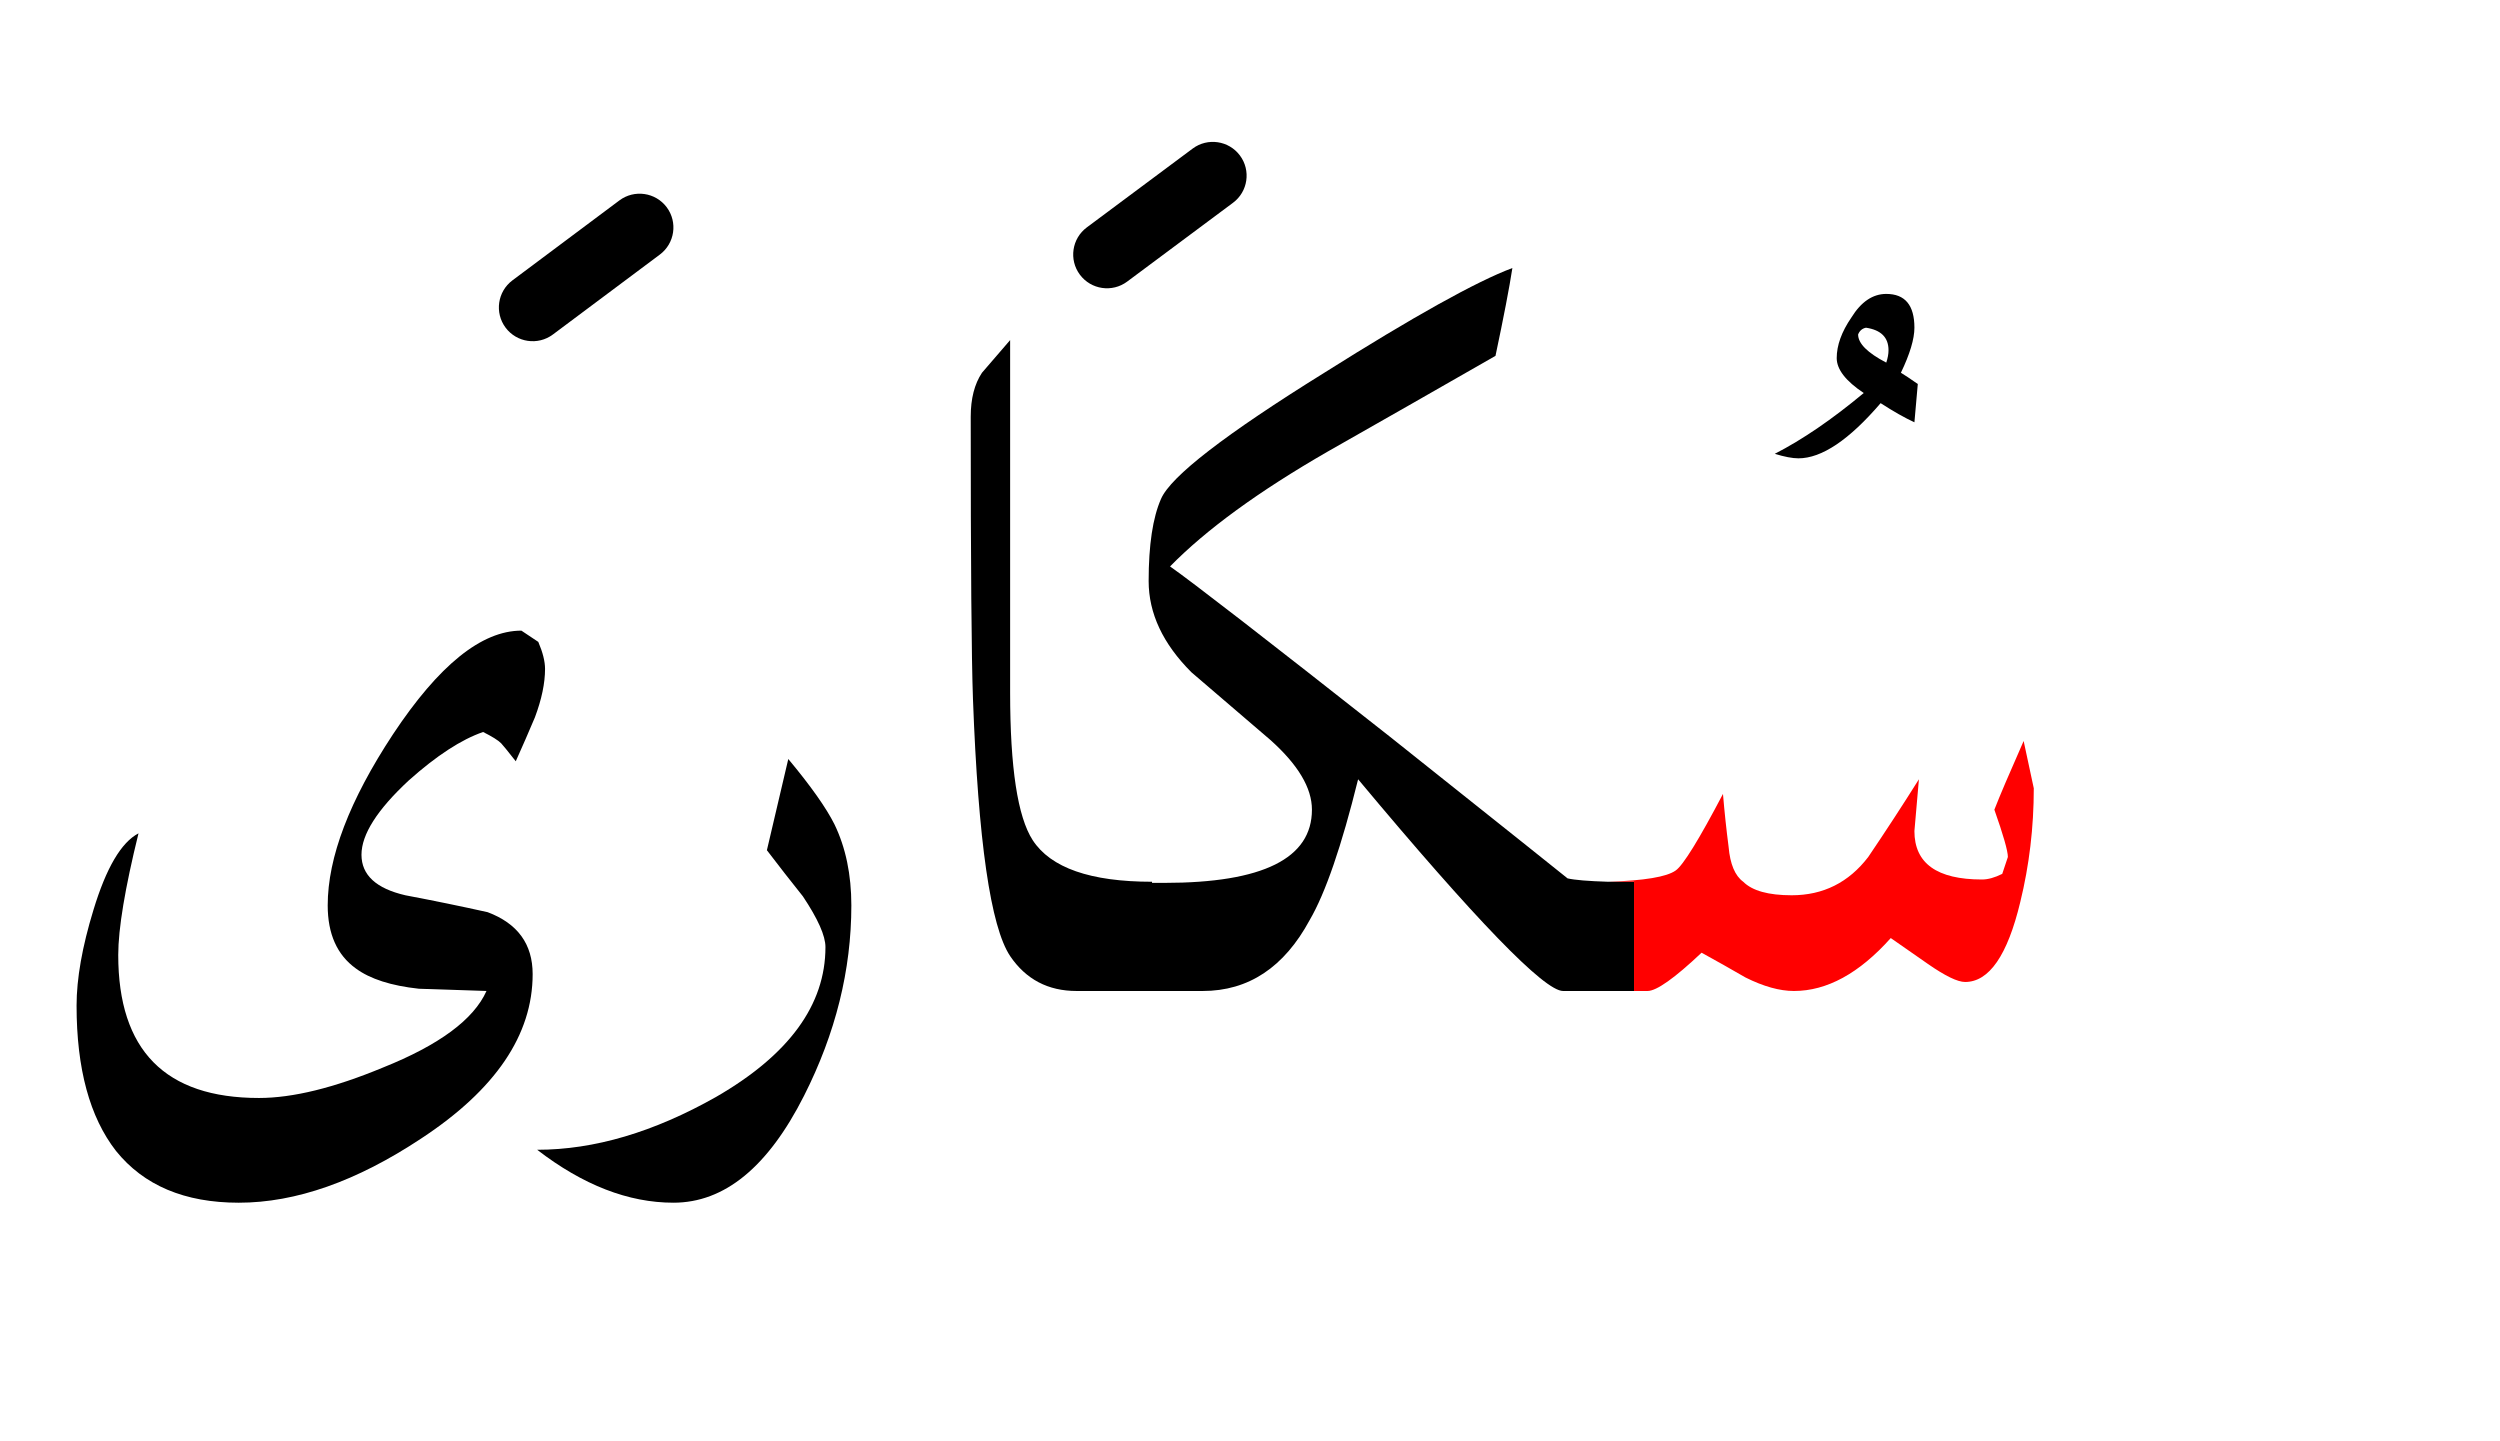 <?xml version="1.0" encoding="UTF-8" standalone="no"?><!DOCTYPE svg PUBLIC "-//W3C//DTD SVG 1.1//EN" "http://www.w3.org/Graphics/SVG/1.1/DTD/svg11.dtd"><svg width="100%" height="100%" viewBox="0 0 111 64" version="1.1" xmlns="http://www.w3.org/2000/svg" xmlns:xlink="http://www.w3.org/1999/xlink" xml:space="preserve" xmlns:serif="http://www.serif.com/" style="fill-rule:evenodd;clip-rule:evenodd;stroke-linejoin:round;stroke-miterlimit:2;"><g><path d="M23.75,31.85c0.3,-0.8 0.45,-1.517 0.45,-2.15c0,-0.333 -0.1,-0.733 -0.3,-1.2l-0.75,-0.5c-1.767,-0 -3.667,1.533 -5.7,4.6c-1.933,2.933 -2.9,5.467 -2.9,7.6c-0,1.267 0.417,2.2 1.25,2.8c0.633,0.467 1.567,0.767 2.8,0.9c1,0.033 2,0.067 3,0.1c-0.567,1.267 -2.1,2.4 -4.6,3.4c-2.167,0.9 -4,1.35 -5.5,1.35c-4.167,0 -6.25,-2.117 -6.25,-6.35c0,-1.167 0.3,-2.967 0.9,-5.4c-0.767,0.4 -1.433,1.533 -2,3.4c-0.5,1.633 -0.75,3.05 -0.75,4.25c-0,2.8 0.583,4.95 1.75,6.45c1.233,1.533 3.05,2.3 5.45,2.3c2.533,-0 5.233,-0.95 8.1,-2.85c3.3,-2.167 4.95,-4.6 4.95,-7.3c-0,-1.333 -0.667,-2.25 -2,-2.75c-1.2,-0.267 -2.417,-0.517 -3.65,-0.75c-1.3,-0.3 -1.95,-0.9 -1.95,-1.8c-0,-0.9 0.7,-2 2.1,-3.3c1.233,-1.1 2.333,-1.817 3.3,-2.15c0.4,0.2 0.667,0.367 0.8,0.5c0.067,0.067 0.283,0.333 0.65,0.8c0.3,-0.667 0.583,-1.317 0.85,-1.95Z"/><path d="M35.7,48.65c1.4,-2.767 2.1,-5.583 2.1,-8.45c-0,-1.367 -0.25,-2.567 -0.75,-3.6c-0.367,-0.733 -1.05,-1.7 -2.05,-2.9l-0.95,4.05c0.533,0.7 1.067,1.383 1.6,2.05c0.667,1 1,1.75 1,2.25c-0,2.567 -1.617,4.783 -4.85,6.65c-2.767,1.567 -5.417,2.35 -7.95,2.35c2.033,1.567 4.05,2.35 6.05,2.35c2.267,-0 4.2,-1.583 5.8,-4.75Z"/><path d="M44.85,15.1c-0.433,0.5 -0.85,0.983 -1.25,1.45c-0.333,0.5 -0.5,1.15 -0.5,1.95c0,6.533 0.033,10.717 0.1,12.55c0.233,6.3 0.783,10.1 1.65,11.4c0.7,1.033 1.683,1.55 2.95,1.55l5.6,0c2.033,0 3.617,-1.05 4.75,-3.15c0.7,-1.2 1.417,-3.283 2.15,-6.25c5.233,6.267 8.267,9.4 9.1,9.4l3.15,0l-0,-4.85l-1.15,-0c-0.884,-0.027 -1.484,-0.077 -1.8,-0.15c-0.033,-0.033 -2.667,-2.133 -7.9,-6.3c-5.5,-4.333 -8.75,-6.85 -9.75,-7.55c1.6,-1.633 3.933,-3.333 7,-5.1c2.467,-1.4 4.95,-2.817 7.45,-4.25c0.367,-1.733 0.617,-3.033 0.75,-3.9c-1.6,0.6 -4.383,2.15 -8.35,4.65c-4.4,2.733 -6.817,4.6 -7.25,5.6c-0.367,0.833 -0.55,2.05 -0.55,3.65c-0,1.433 0.633,2.783 1.9,4.05c1.167,1 2.333,2 3.5,3c1.233,1.1 1.85,2.133 1.85,3.1c-0,2.167 -2.183,3.25 -6.55,3.25l-0.55,-0l-0,-0.05c-2.733,-0 -4.5,-0.617 -5.3,-1.85c-0.667,-1.033 -1,-3.217 -1,-6.55l0,-15.65Z"/><path d="M85,14.55c0,-1 -0.417,-1.5 -1.25,-1.5c-0.6,0 -1.117,0.35 -1.55,1.05c-0.433,0.633 -0.65,1.233 -0.65,1.8c-0,0.5 0.4,1.017 1.2,1.55c-1.4,1.167 -2.717,2.067 -3.95,2.7c0.433,0.133 0.783,0.2 1.05,0.2c1.033,0 2.25,-0.817 3.65,-2.45c0.567,0.367 1.067,0.65 1.5,0.85l0.15,-1.7c-0.333,-0.233 -0.583,-0.4 -0.75,-0.5c0.4,-0.833 0.6,-1.5 0.6,-2Zm-2.5,0.3c0.067,-0.167 0.183,-0.267 0.35,-0.3c0.667,0.1 1,0.433 1,1c0,0.167 -0.033,0.35 -0.1,0.55c-0.833,-0.433 -1.25,-0.85 -1.25,-1.25Z"/><path d="M90.3,35c-0,1.733 -0.2,3.417 -0.6,5.05c-0.567,2.367 -1.383,3.55 -2.45,3.55c-0.333,0 -0.883,-0.267 -1.65,-0.8c-0.567,-0.4 -1.117,-0.783 -1.65,-1.15c-1.4,1.567 -2.833,2.35 -4.3,2.35c-0.633,0 -1.35,-0.2 -2.15,-0.6c-0.633,-0.367 -1.283,-0.733 -1.95,-1.1c-1.2,1.133 -2,1.7 -2.4,1.7l-0.6,0l-0,-4.85l-1.15,-0c1.602,-0.049 2.602,-0.216 3,-0.5c0.333,-0.233 1.033,-1.367 2.1,-3.4c0.067,0.8 0.15,1.583 0.25,2.35c0.067,0.767 0.283,1.283 0.65,1.55c0.4,0.4 1.117,0.6 2.15,0.6c1.4,0 2.533,-0.567 3.4,-1.7c0.767,-1.133 1.517,-2.283 2.25,-3.45l-0.2,2.3c0,1.433 1,2.15 3,2.15c0.267,0 0.567,-0.083 0.9,-0.25l0.25,-0.75c-0,-0.267 -0.2,-0.967 -0.6,-2.1c0.233,-0.6 0.667,-1.617 1.3,-3.05l0.45,2.1Z" style="fill:#f00;"/><path d="M27.502,8.898l-4.75,3.55c-0.663,0.496 -0.799,1.437 -0.304,2.1c0.496,0.663 1.437,0.799 2.1,0.304l4.75,-3.55c0.663,-0.496 0.799,-1.437 0.304,-2.1c-0.496,-0.663 -1.437,-0.799 -2.1,-0.304Z"/><path d="M52.954,6.597l-4.7,3.5c-0.664,0.494 -0.802,1.435 -0.307,2.099c0.494,0.664 1.435,0.802 2.099,0.307l4.7,-3.5c0.664,-0.494 0.802,-1.435 0.307,-2.099c-0.494,-0.664 -1.435,-0.802 -2.099,-0.307Z"/></g></svg>
